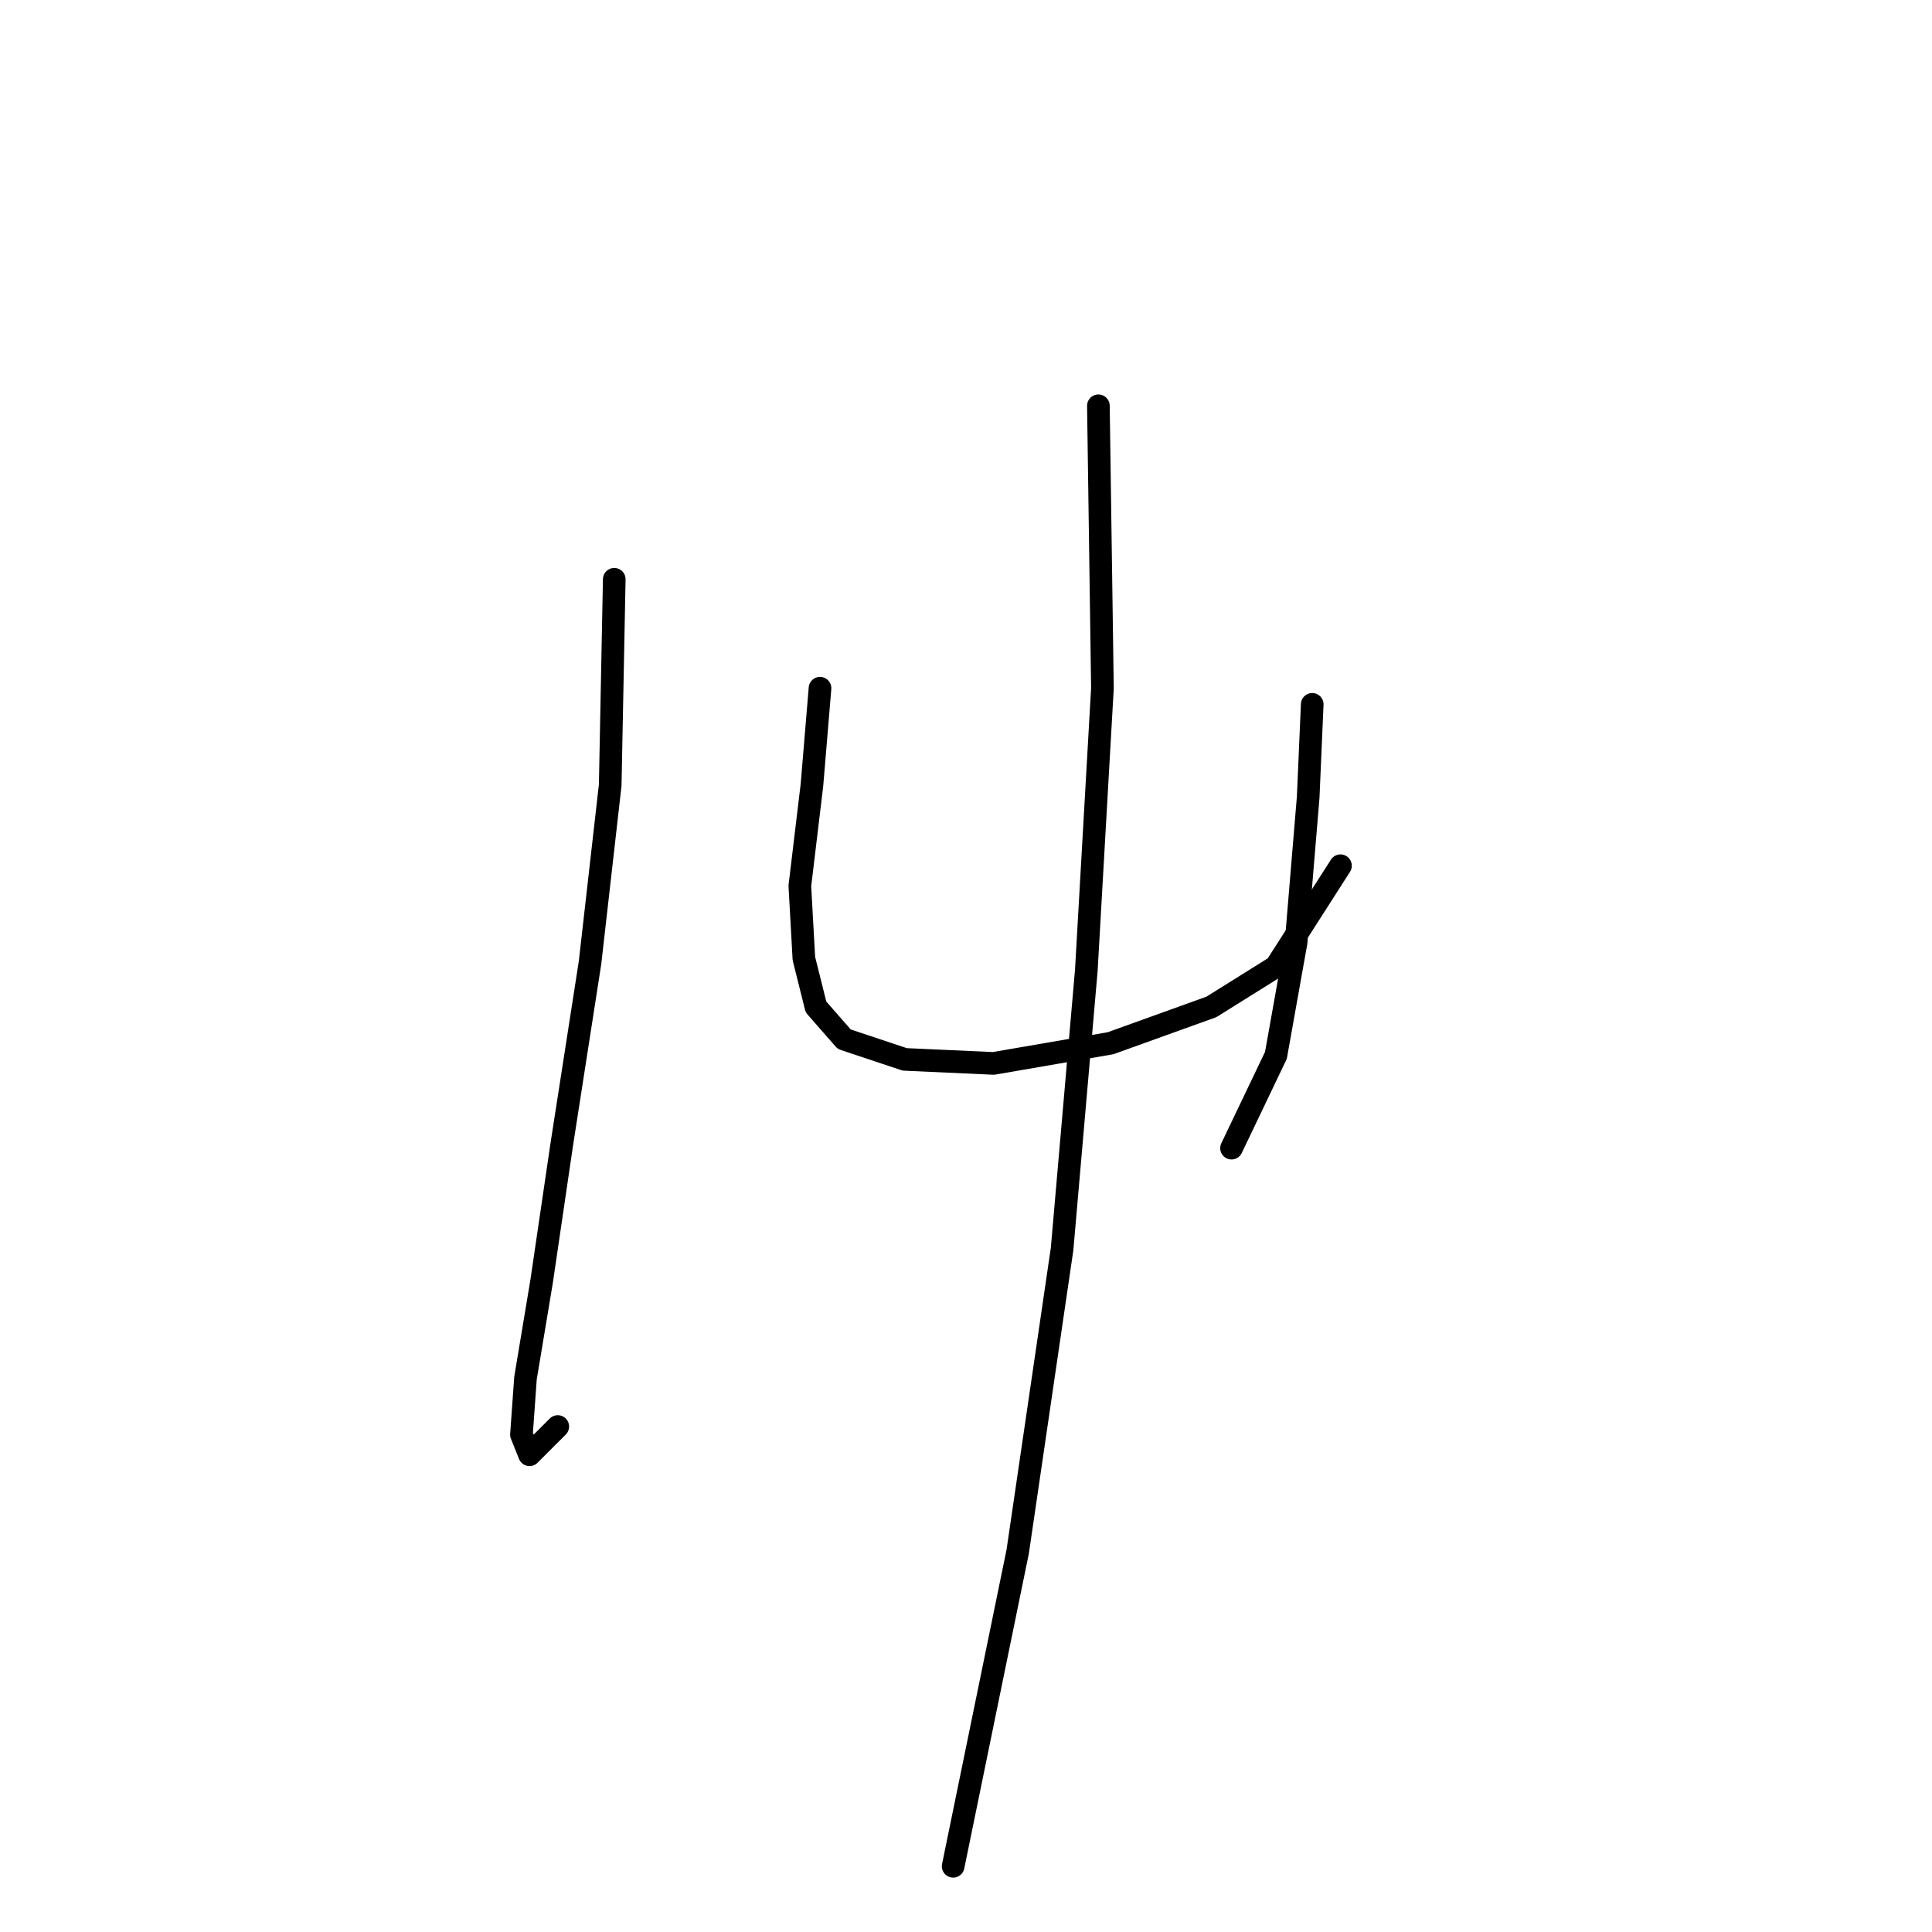 <?xml version="1.0" standalone="no"?>
    <svg width="256" height="256" xmlns="http://www.w3.org/2000/svg" version="1.1">
    <polyline stroke="black" stroke-width="3" stroke-linecap="round" fill="transparent" stroke-linejoin="round" points="81.392 76.757 80.857 104.021 78.184 127.543 74.442 151.6 71.769 169.777 69.63 182.607 69.096 190.091 70.165 192.764 73.907 189.022 73.907 189.022 " />
        <polyline stroke="black" stroke-width="3" stroke-linecap="round" fill="transparent" stroke-linejoin="round" points="108.656 91.191 107.587 104.021 105.983 117.386 106.518 127.009 108.121 133.424 111.864 137.701 119.883 140.374 131.644 140.908 147.147 138.235 160.512 133.424 169.066 128.078 177.619 114.713 177.619 114.713 " />
        <polyline stroke="black" stroke-width="3" stroke-linecap="round" fill="transparent" stroke-linejoin="round" points="173.877 93.329 173.342 105.625 171.739 124.87 169.066 139.839 163.185 152.135 163.185 152.135 " />
        <polyline stroke="black" stroke-width="3" stroke-linecap="round" fill="transparent" stroke-linejoin="round" points="145.543 53.769 146.078 91.191 143.94 128.613 140.732 165.5 134.851 205.595 126.298 247.293 126.298 247.293 " />
        </svg>